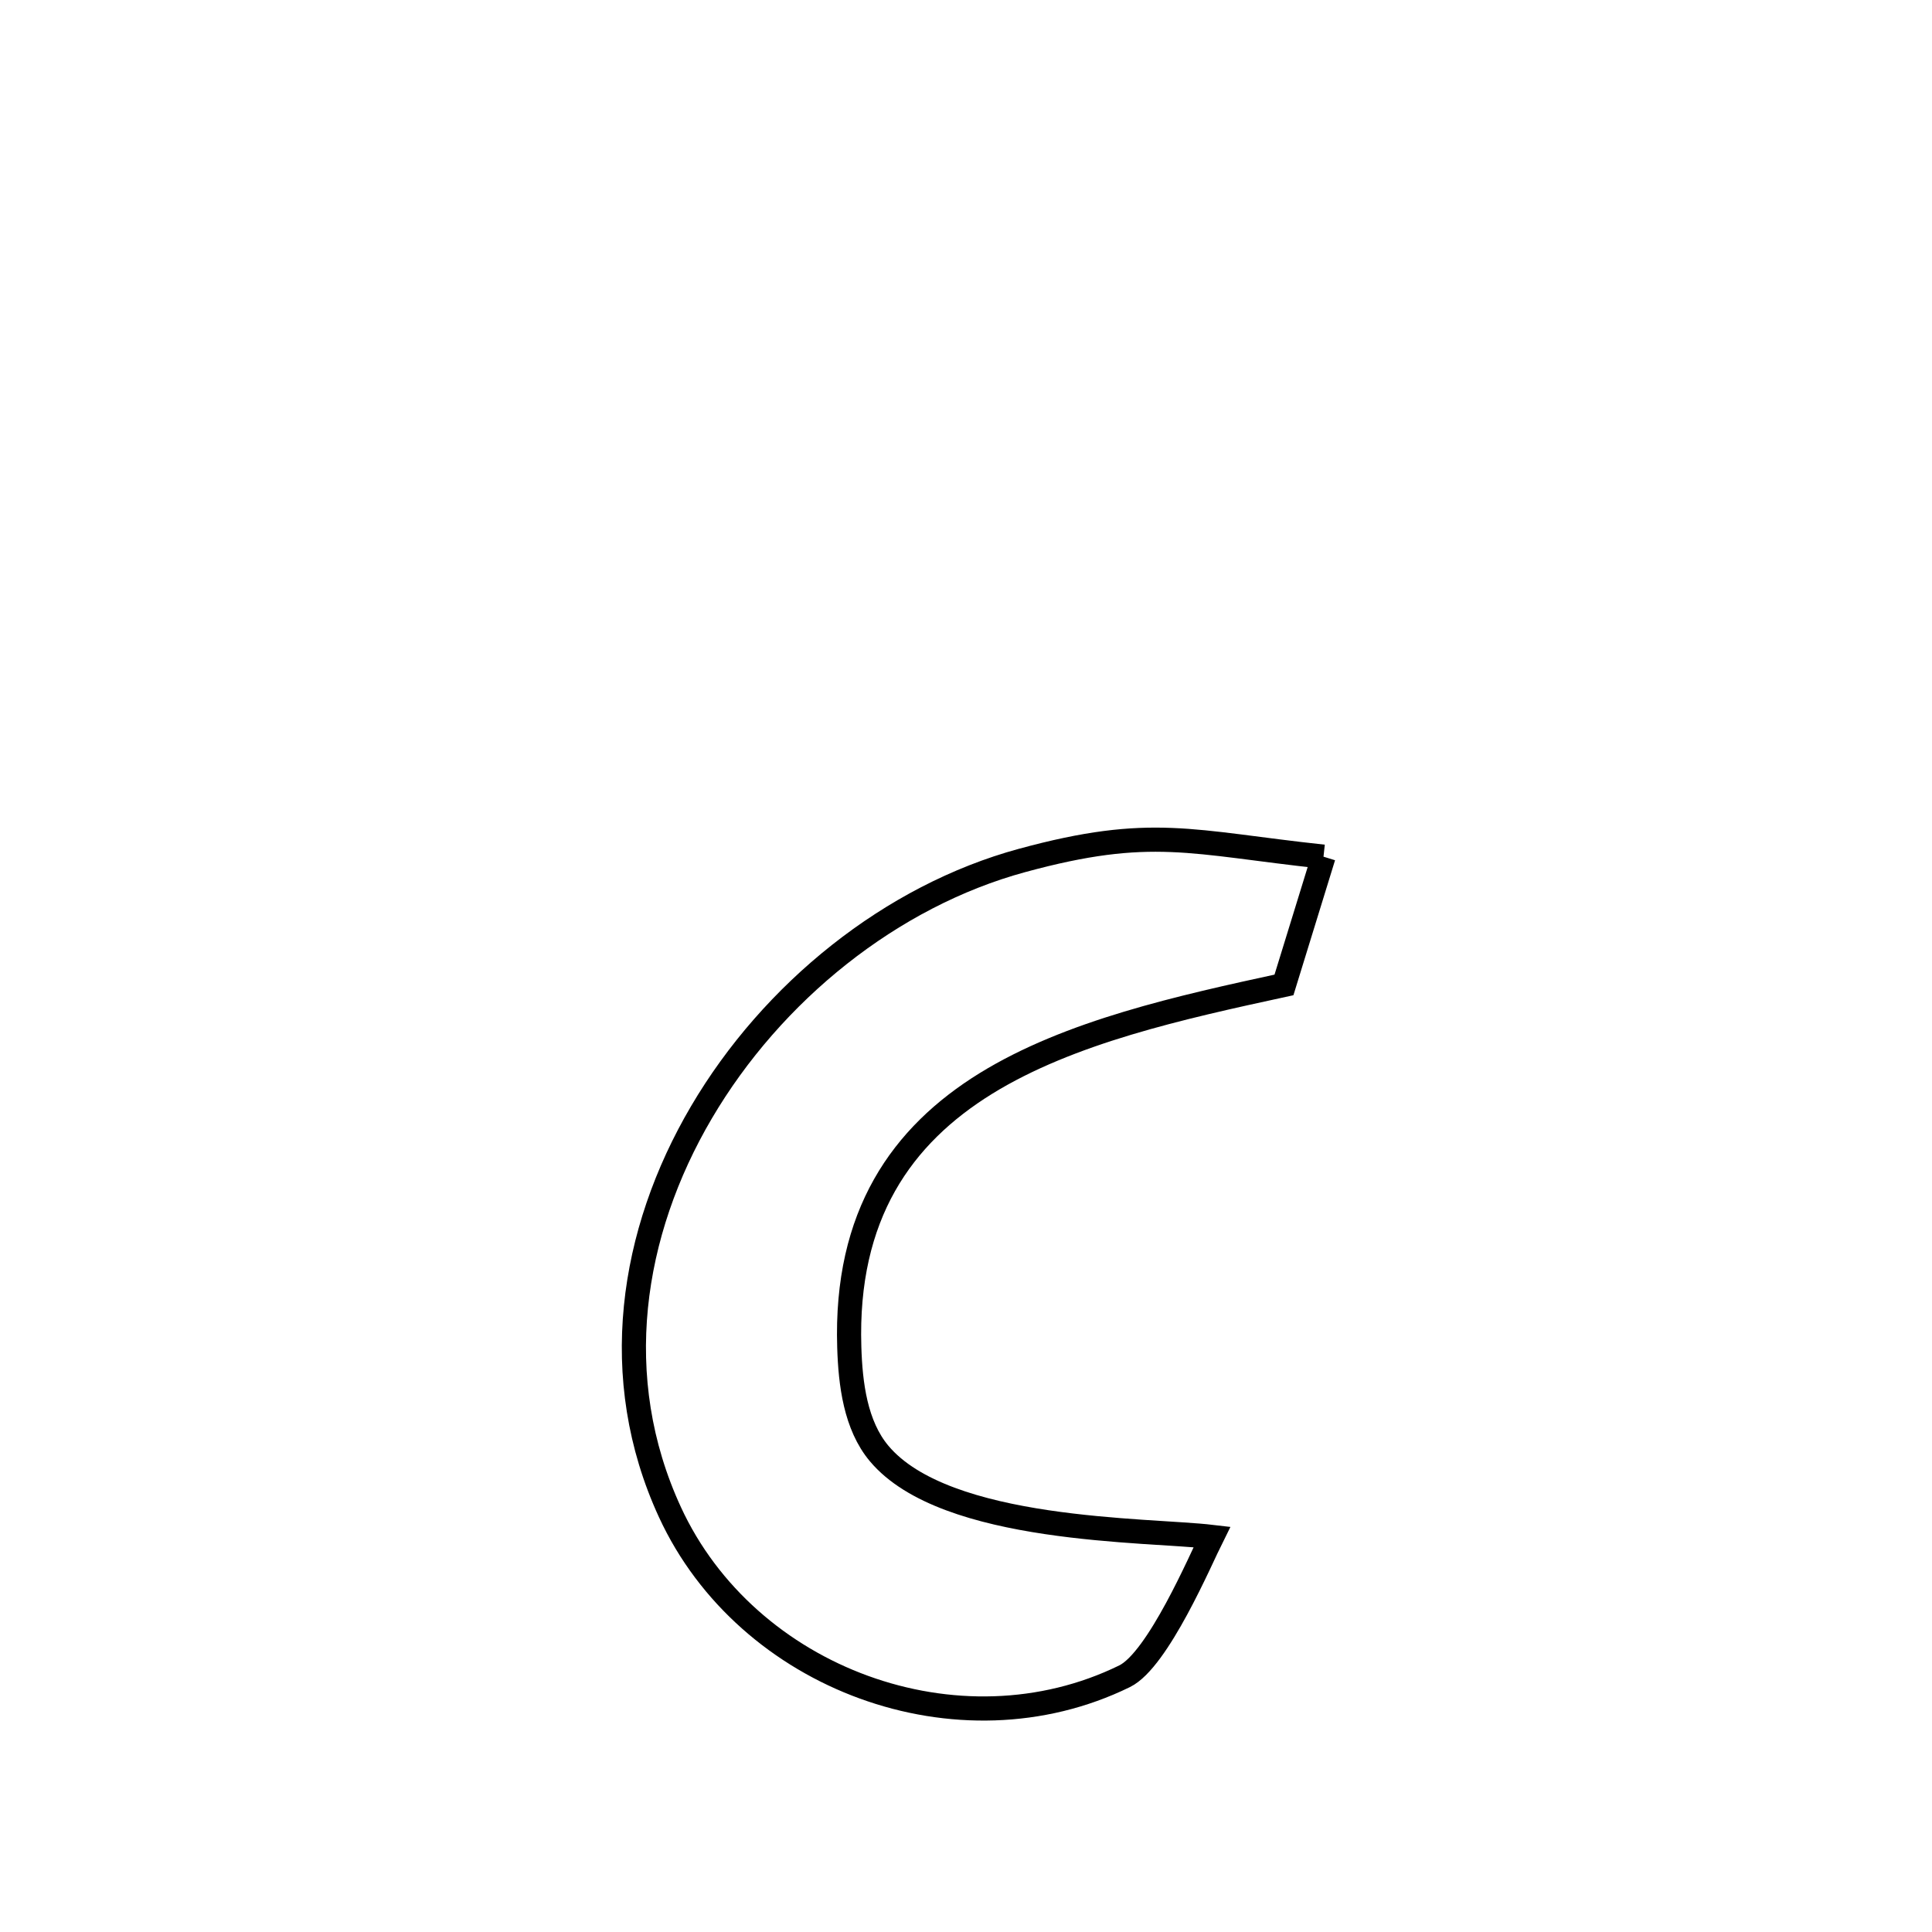 <svg xmlns="http://www.w3.org/2000/svg" viewBox="0.0 0.0 24.0 24.0" height="200px" width="200px"><path fill="none" stroke="black" stroke-width=".3" stroke-opacity="1.0"  filling="0" d="M16.441 10.642 L16.441 10.642 C16.277 11.173 16.114 11.704 15.95 12.235 L15.95 12.235 C14.664 12.514 13.288 12.817 12.246 13.46 C11.205 14.104 10.498 15.09 10.55 16.735 C10.564 17.192 10.627 17.706 10.921 18.056 C11.748 19.042 14.26 18.998 15.055 19.092 L15.055 19.092 C14.918 19.366 14.385 20.62 13.97 20.823 C11.91 21.832 9.277 20.856 8.322 18.784 C7.553 17.116 7.834 15.313 8.714 13.817 C9.594 12.321 11.072 11.131 12.696 10.689 C14.304 10.251 14.795 10.465 16.441 10.642 L16.441 10.642"></path></svg>